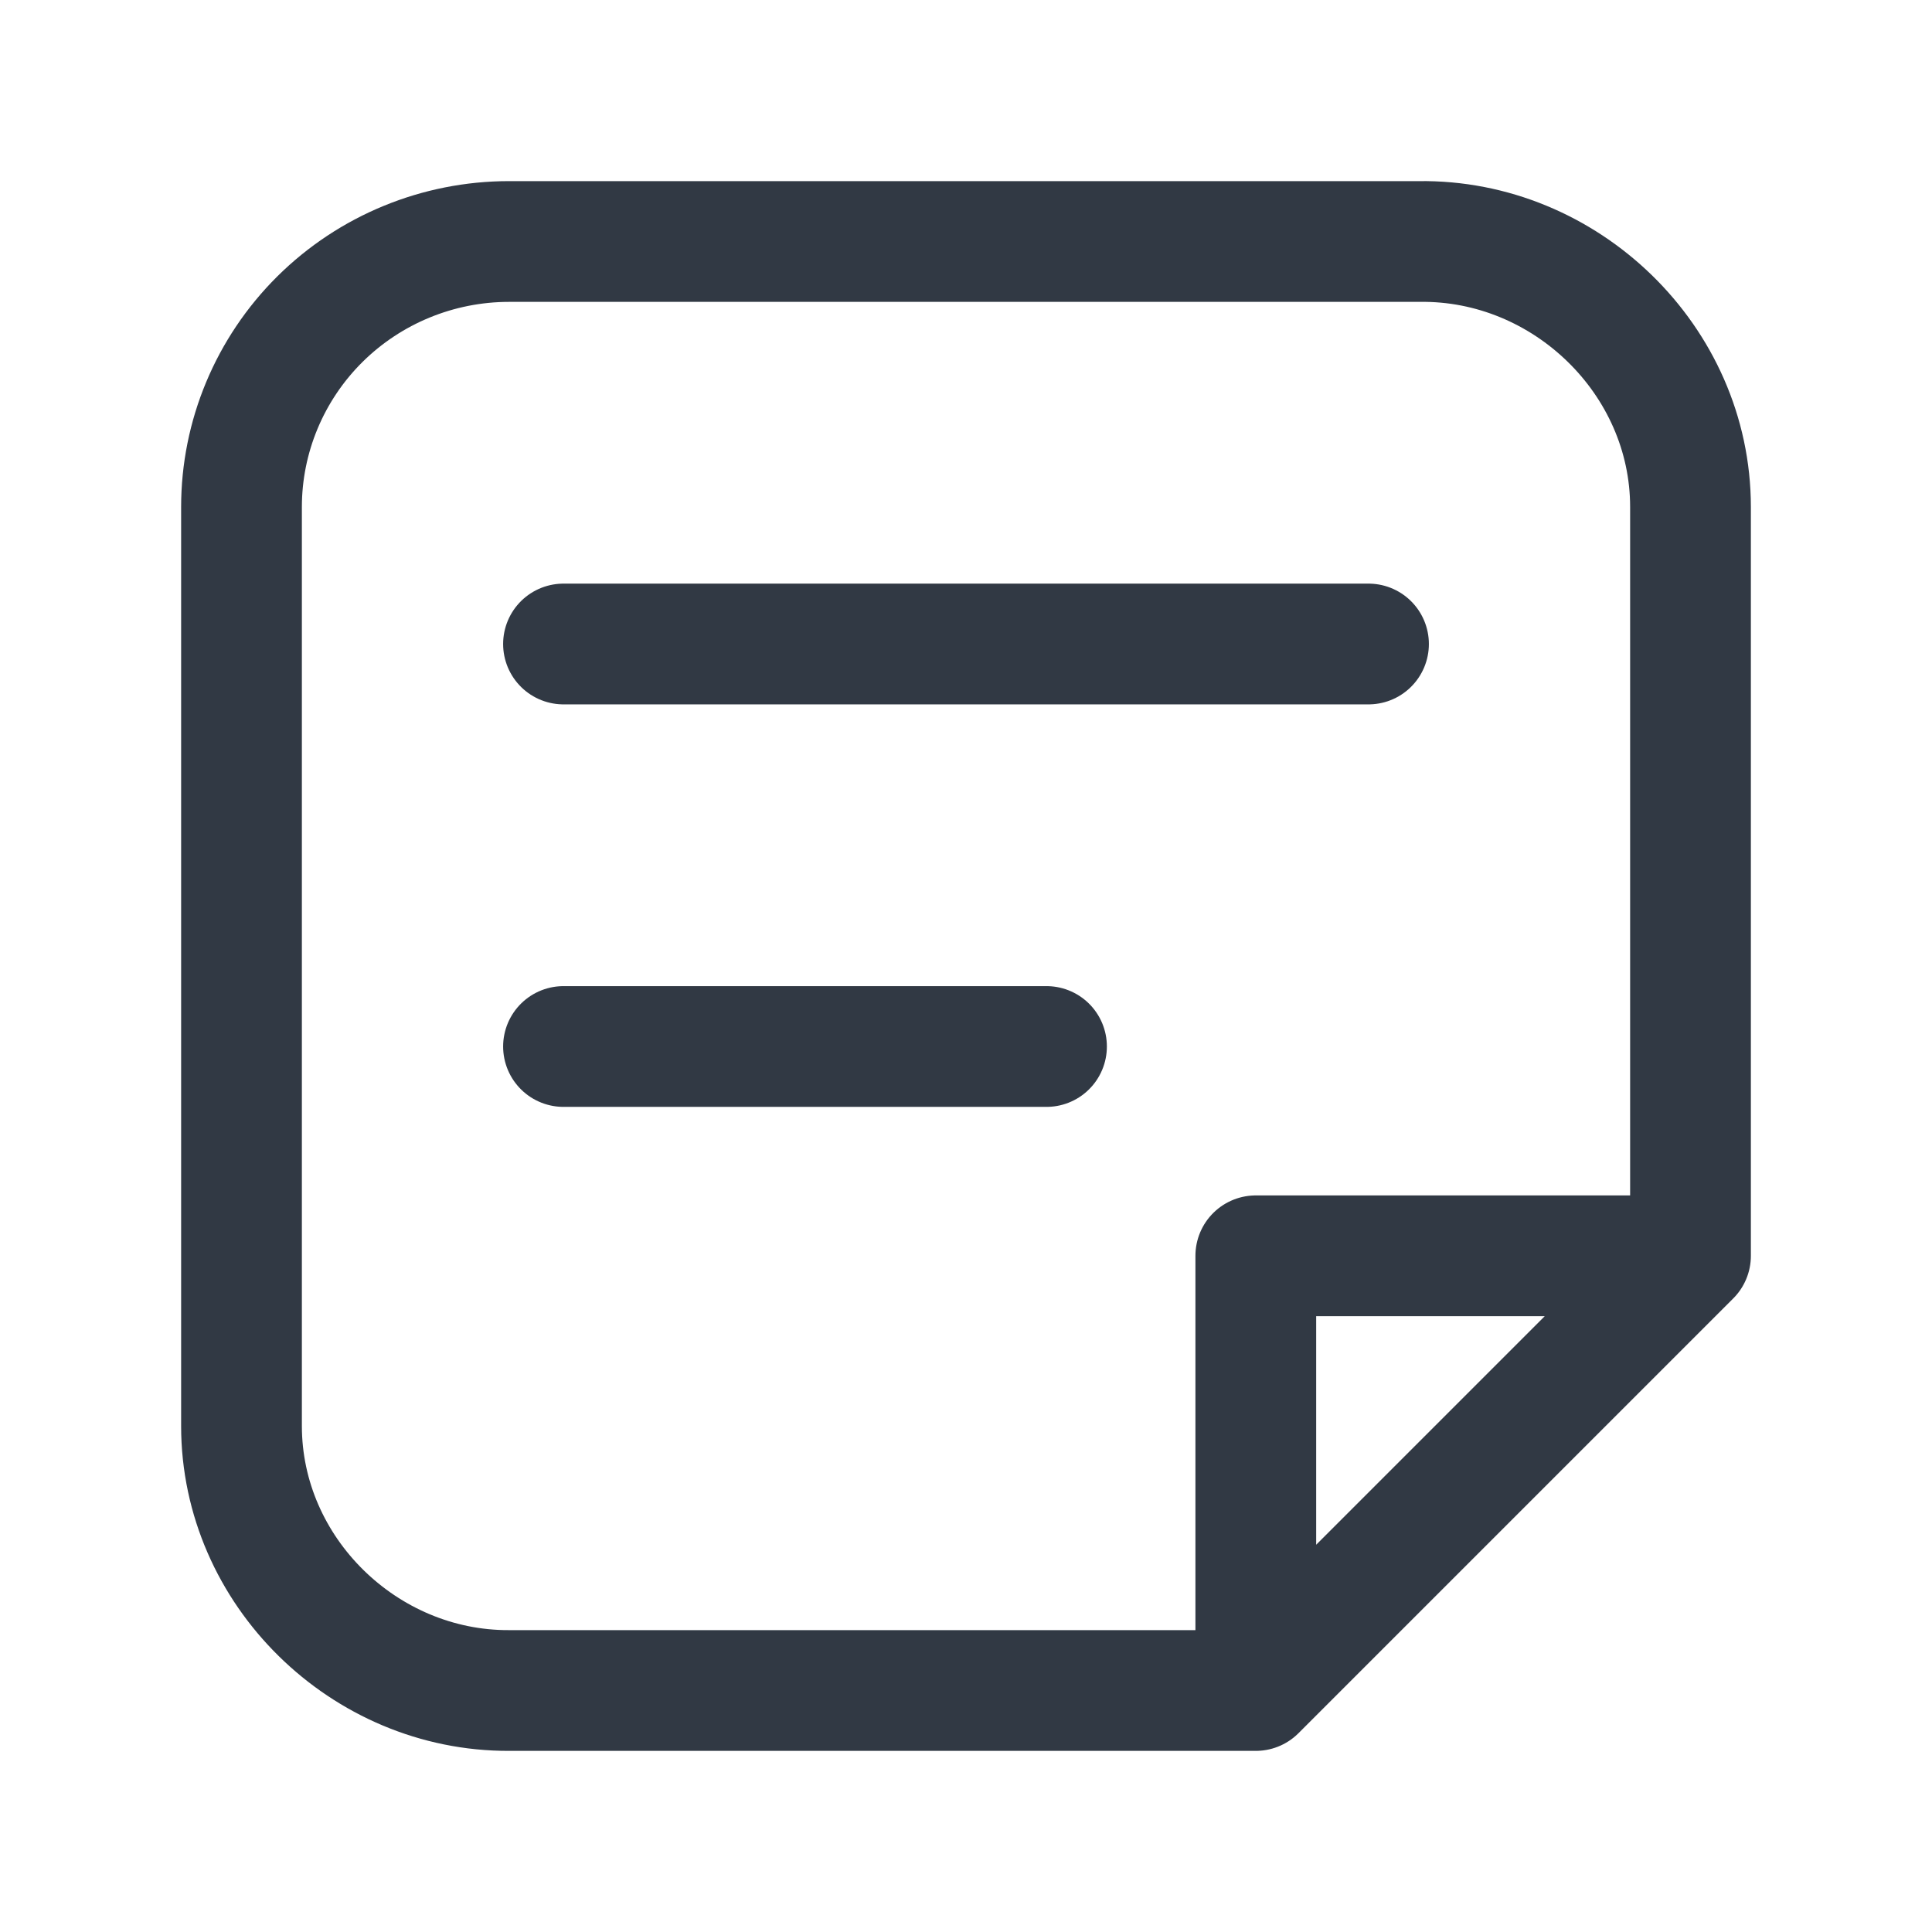 <svg width="24" height="24" viewBox="0 0 24 24" fill="none" xmlns="http://www.w3.org/2000/svg">
<path d="M15.6 21L21 15.6M15.6 21L6.323 21C4.525 21.007 3 19.519 3 17.714V6.298C3 5.424 3.35 4.585 3.973 3.966C4.596 3.348 5.442 3 6.323 3H17.628C19.446 2.974 21 4.473 21 6.298V15.6M15.6 21V15.6H21M7 8L17 8M7 13H13" stroke="#313944" stroke-width="1.5" stroke-linecap="round" stroke-linejoin="round"/>
</svg>
